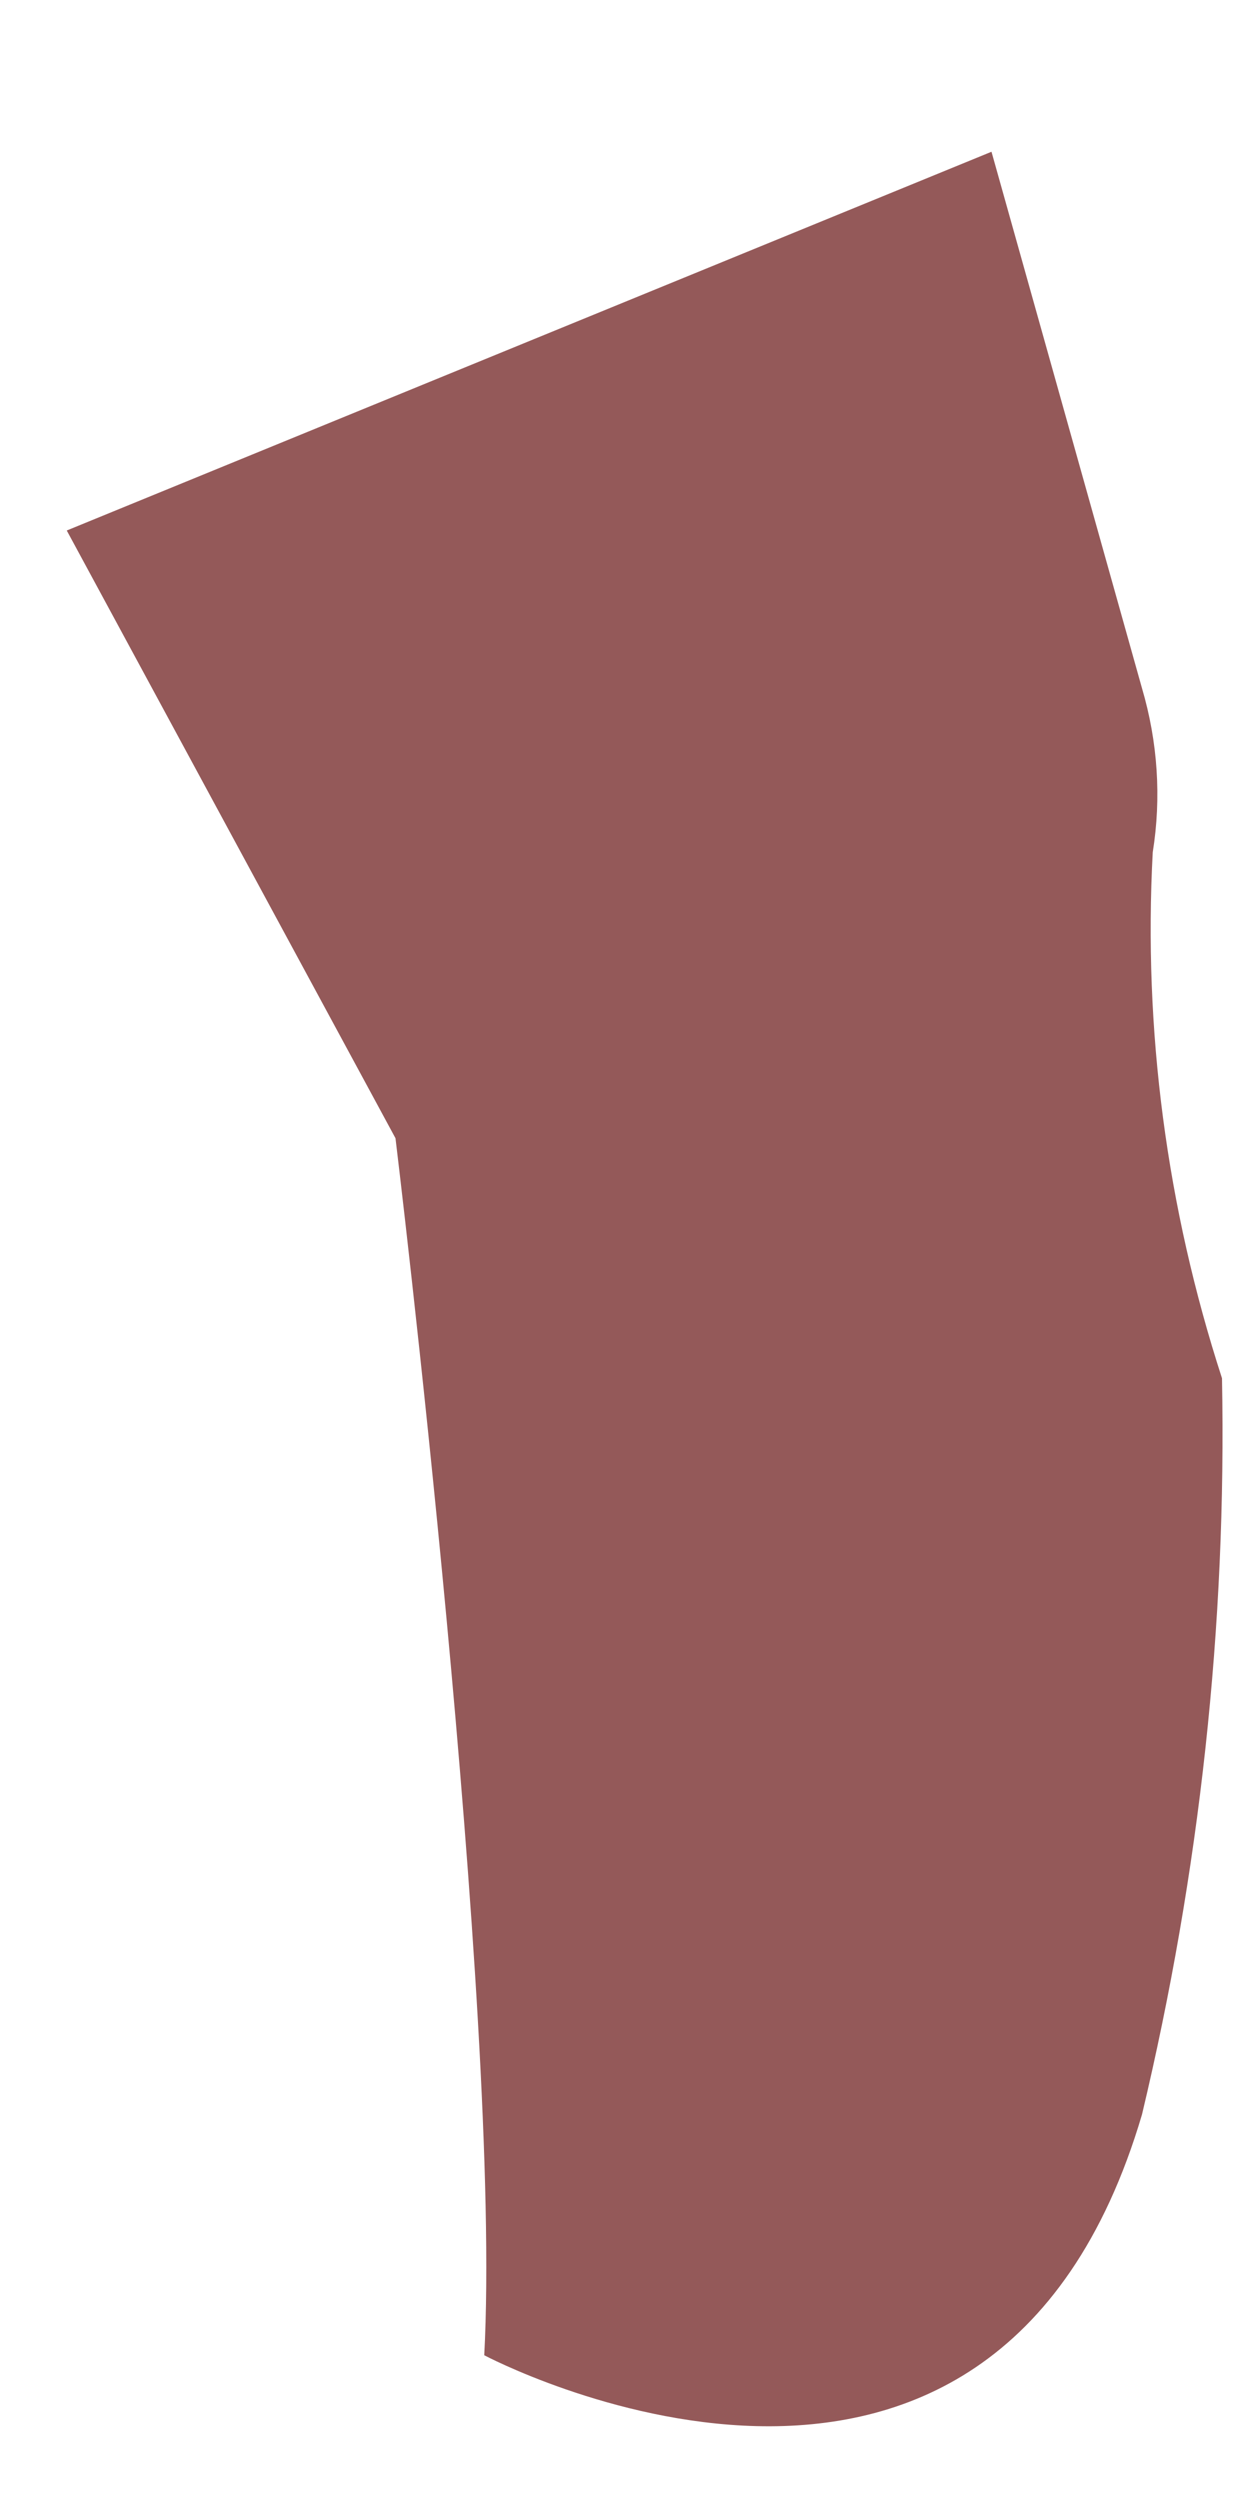 <svg width="5" height="10" viewBox="0 0 5 10" fill="none" xmlns="http://www.w3.org/2000/svg">
<path d="M0.267 2.122L1.582 4.553C1.582 4.553 2.009 8.066 1.937 9.421C1.937 9.421 3.966 10.498 4.568 8.458C4.799 7.489 4.907 6.501 4.888 5.513C4.666 4.829 4.573 4.118 4.611 3.409C4.646 3.19 4.631 2.967 4.568 2.753L3.966 0.607L0.267 2.122Z" fill="#945959"/>
</svg>
